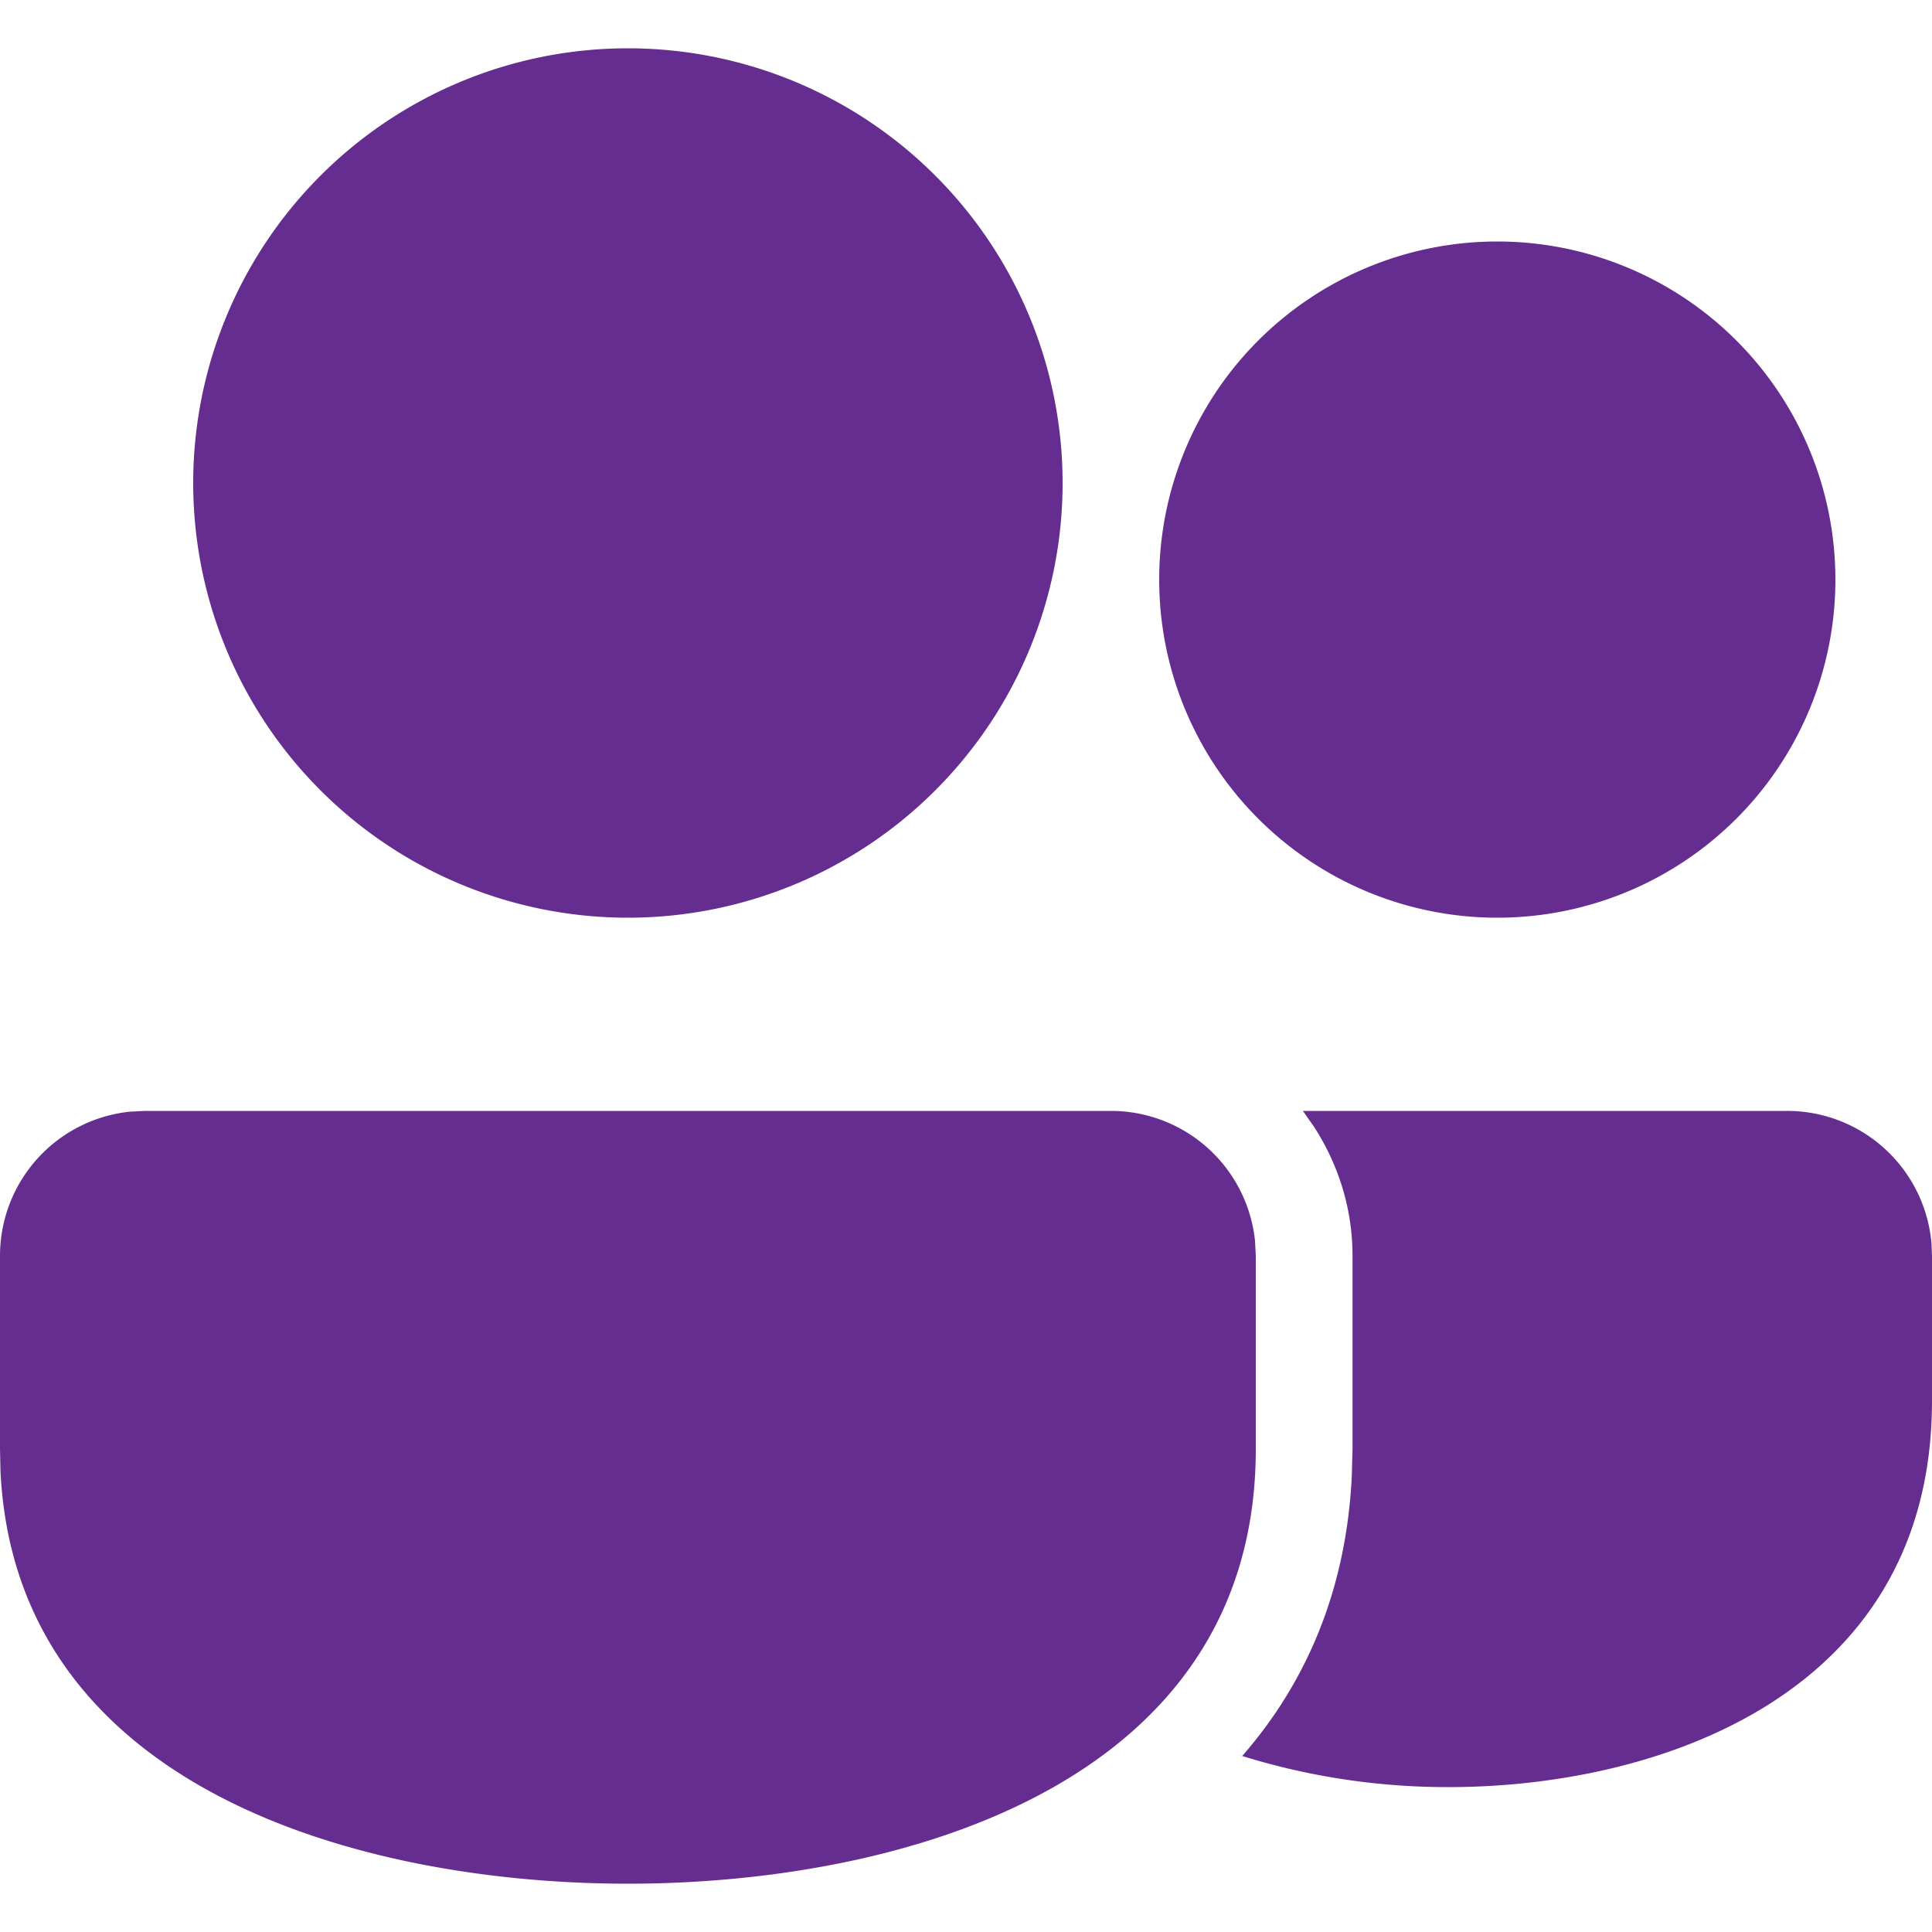 <svg xmlns="http://www.w3.org/2000/svg" width="16" height="16" viewBox="0 0 16 16"><g><g><path fill="#662d91" d="M9.6 4.8a2.8 2.8 0 1 0 5.6 0 2.8 2.8 0 0 0-5.6 0zm-8-.8a3.6 3.6 0 1 0 7.2 0 3.6 3.6 0 0 0-7.2 0zm9.19 5.2zm0 0l.091.13c.2.309.32.674.32 1.07V12l-.006.223c-.046.956-.384 1.719-.907 2.319l-.04-.012a5.72 5.72 0 0 0 1.738.27H12c1.713 0 4-.75 4-3.2v-1.2l-.005-.116-.001-.005A1.2 1.2 0 0 0 14.8 9.2zm-9.59 0l-.115.006H1.08A1.2 1.2 0 0 0 0 10.4V12l.004.184C.132 14.835 3.023 15.6 5.2 15.6c2.227 0 5.2-.8 5.2-3.6v-1.6l-.006-.114v-.005A1.2 1.2 0 0 0 9.2 9.2h-8z"/></g></g></svg>